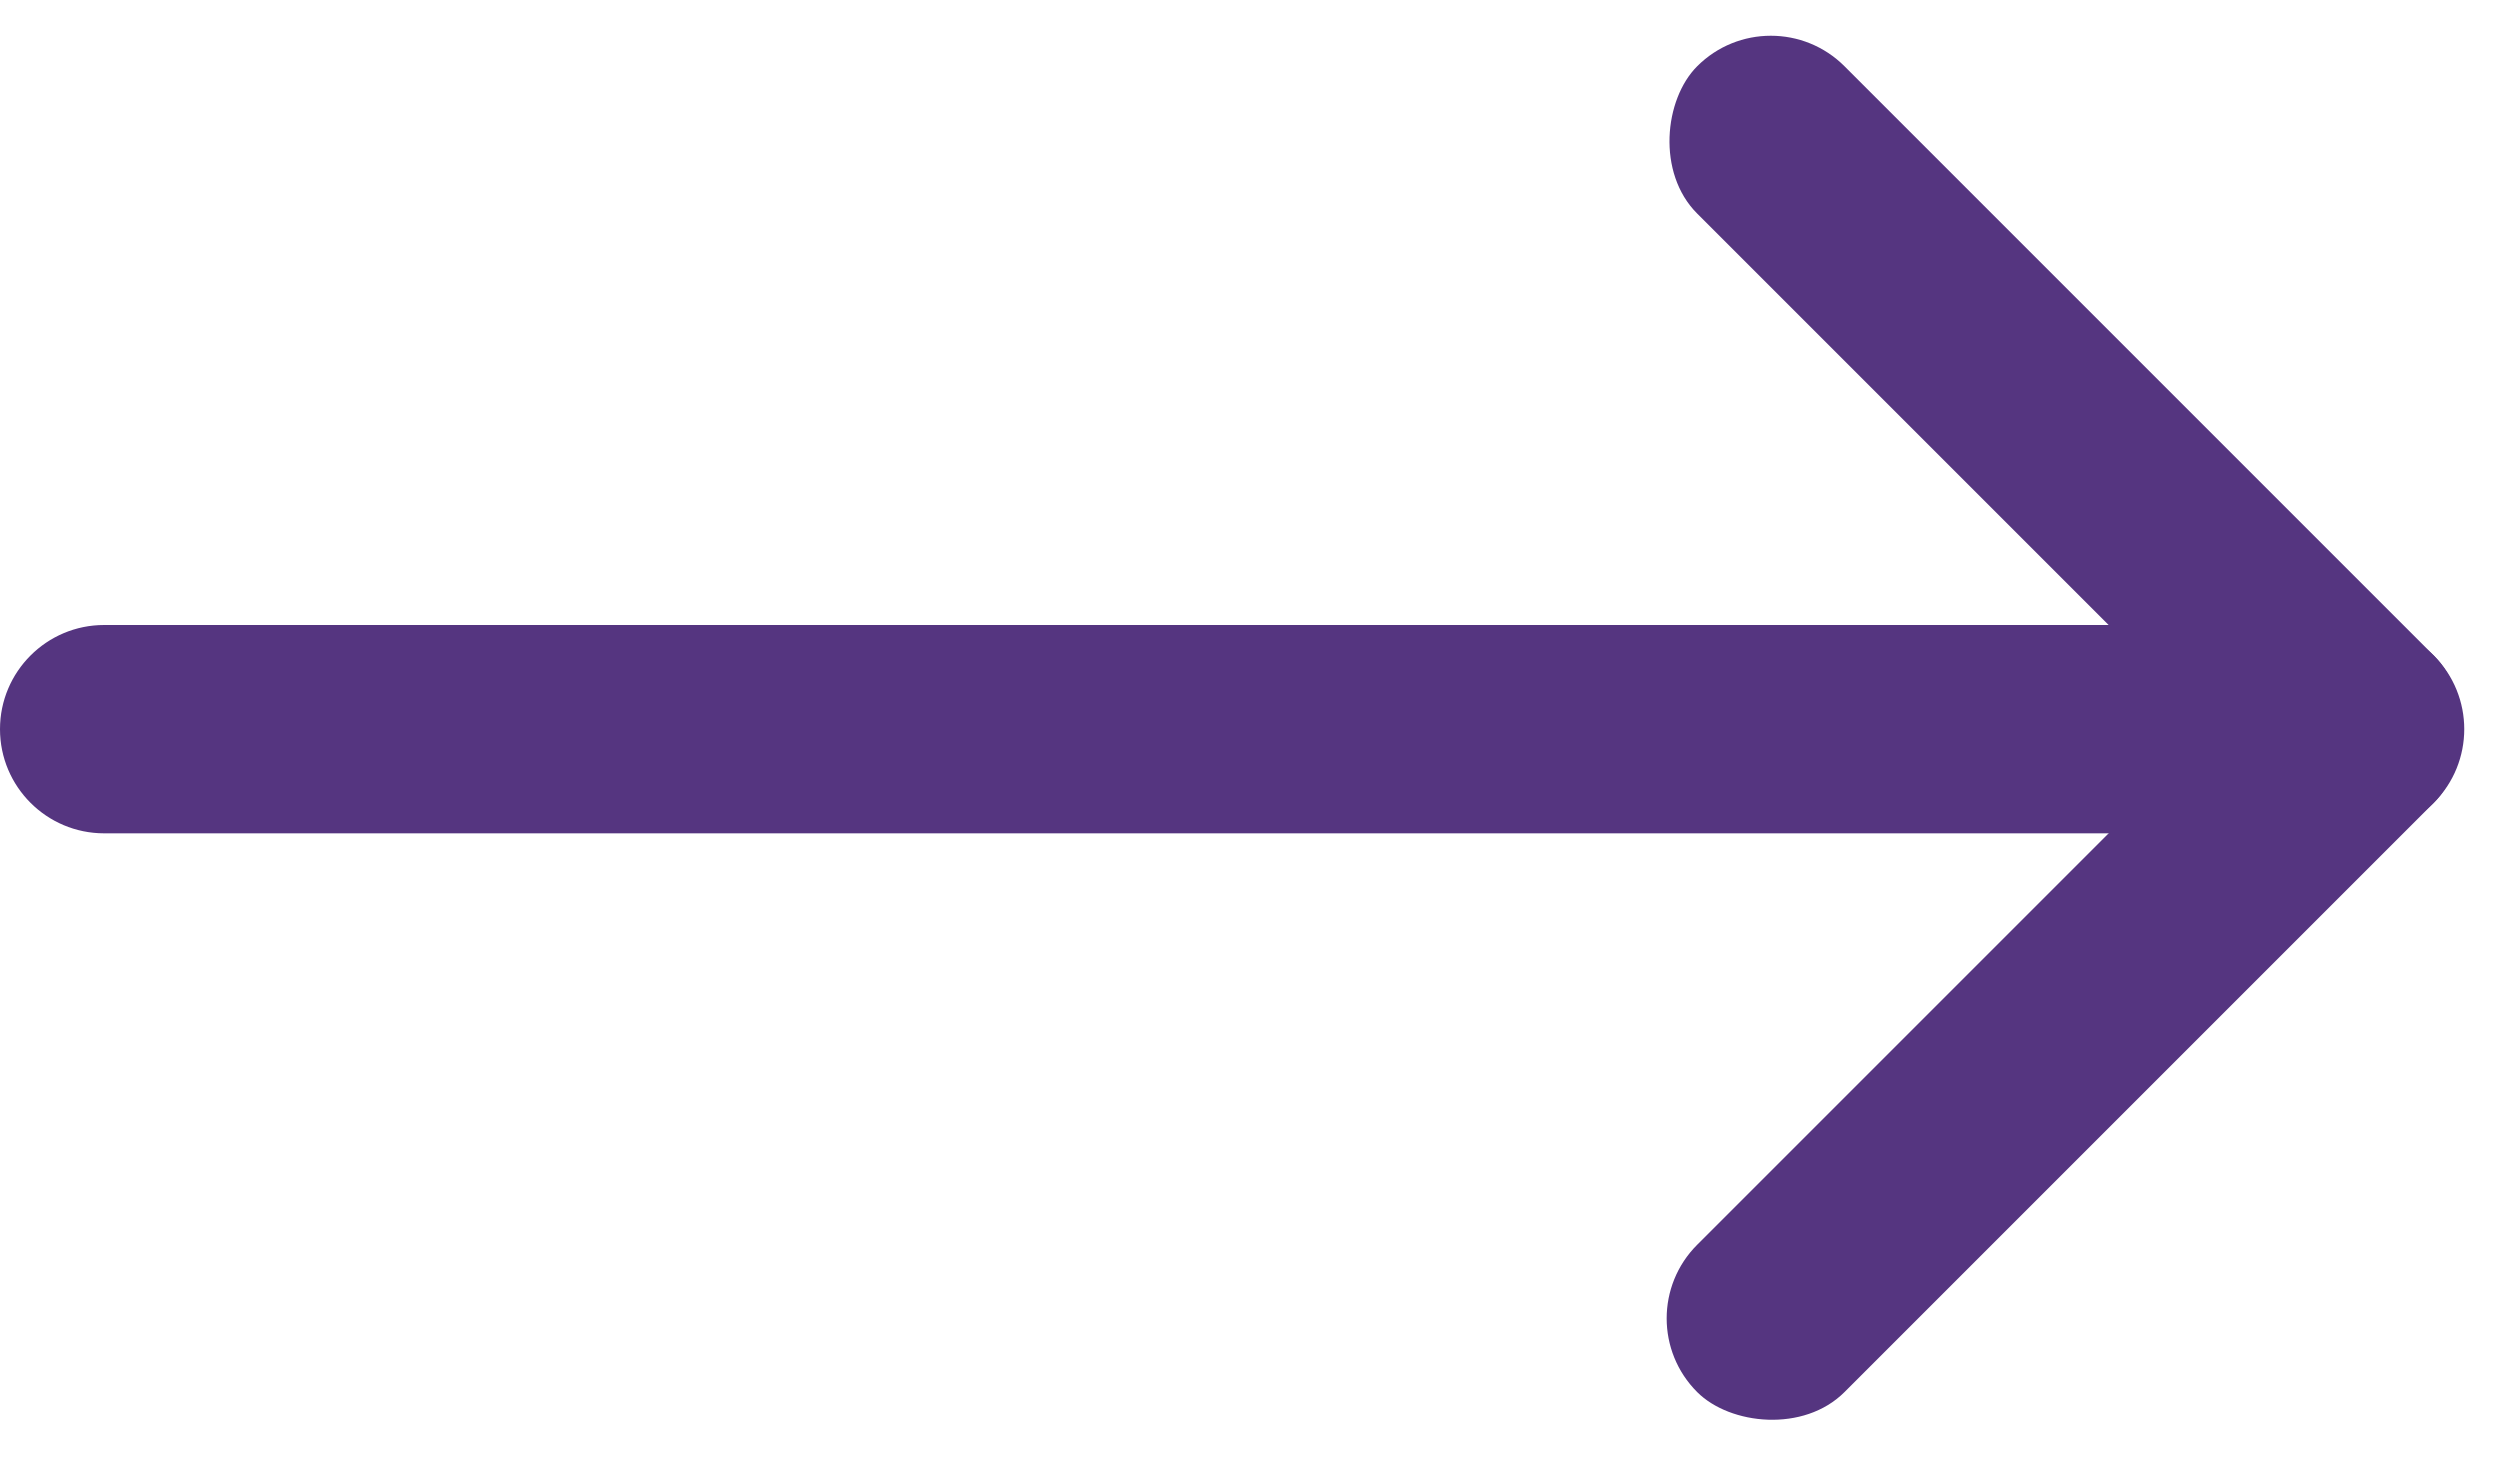 <?xml version="1.0" encoding="UTF-8"?>
<svg width="24px" height="14px" viewBox="0 0 24 14" version="1.1" xmlns="http://www.w3.org/2000/svg" xmlns:xlink="http://www.w3.org/1999/xlink">
    <!-- Generator: Sketch 50.2 (55047) - http://www.bohemiancoding.com/sketch -->
    <title>arrow</title>
    <desc>Created with Sketch.</desc>
    <defs></defs>
    <g id="Page-1" stroke="none" stroke-width="1" fill="none" fill-rule="evenodd">
        <g id="Homepage---final" transform="translate(-350, -8055)">
            <g id="Group-7" transform="translate(160, 7784)">
                <g id="arrow" transform="translate(190, 270)">
                    <path d="M1,7 L21,7 C21.552,7 22,7.448 22,8 L22,8 C22,8.552 21.552,9 21,9 L1,9 C0.448,9 6.76353751e-17,8.552 0,8 L0,8 C-6.76353751e-17,7.448 0.448,7 1,7 Z" id="Rectangle-7" fill="#553580"></path>
                    <g id="Group-3" transform="translate(17, 8) rotate(45) translate(-17, -8) translate(12, 3)">
                        <rect id="Rectangle-7" fill="#553580" x="0" y="0" width="10" height="2" rx="1"></rect>
                        <g id="Rectangle-7"></g>
                        <g id="Rectangle-7" transform="translate(9, 5) rotate(90) translate(-9, -5) translate(4, 4)" fill="#553580">
                            <rect x="0" y="0" width="10" height="2" rx="1"></rect>
                        </g>
                    </g>
                </g>
            </g>
        </g>
    </g>
</svg>
